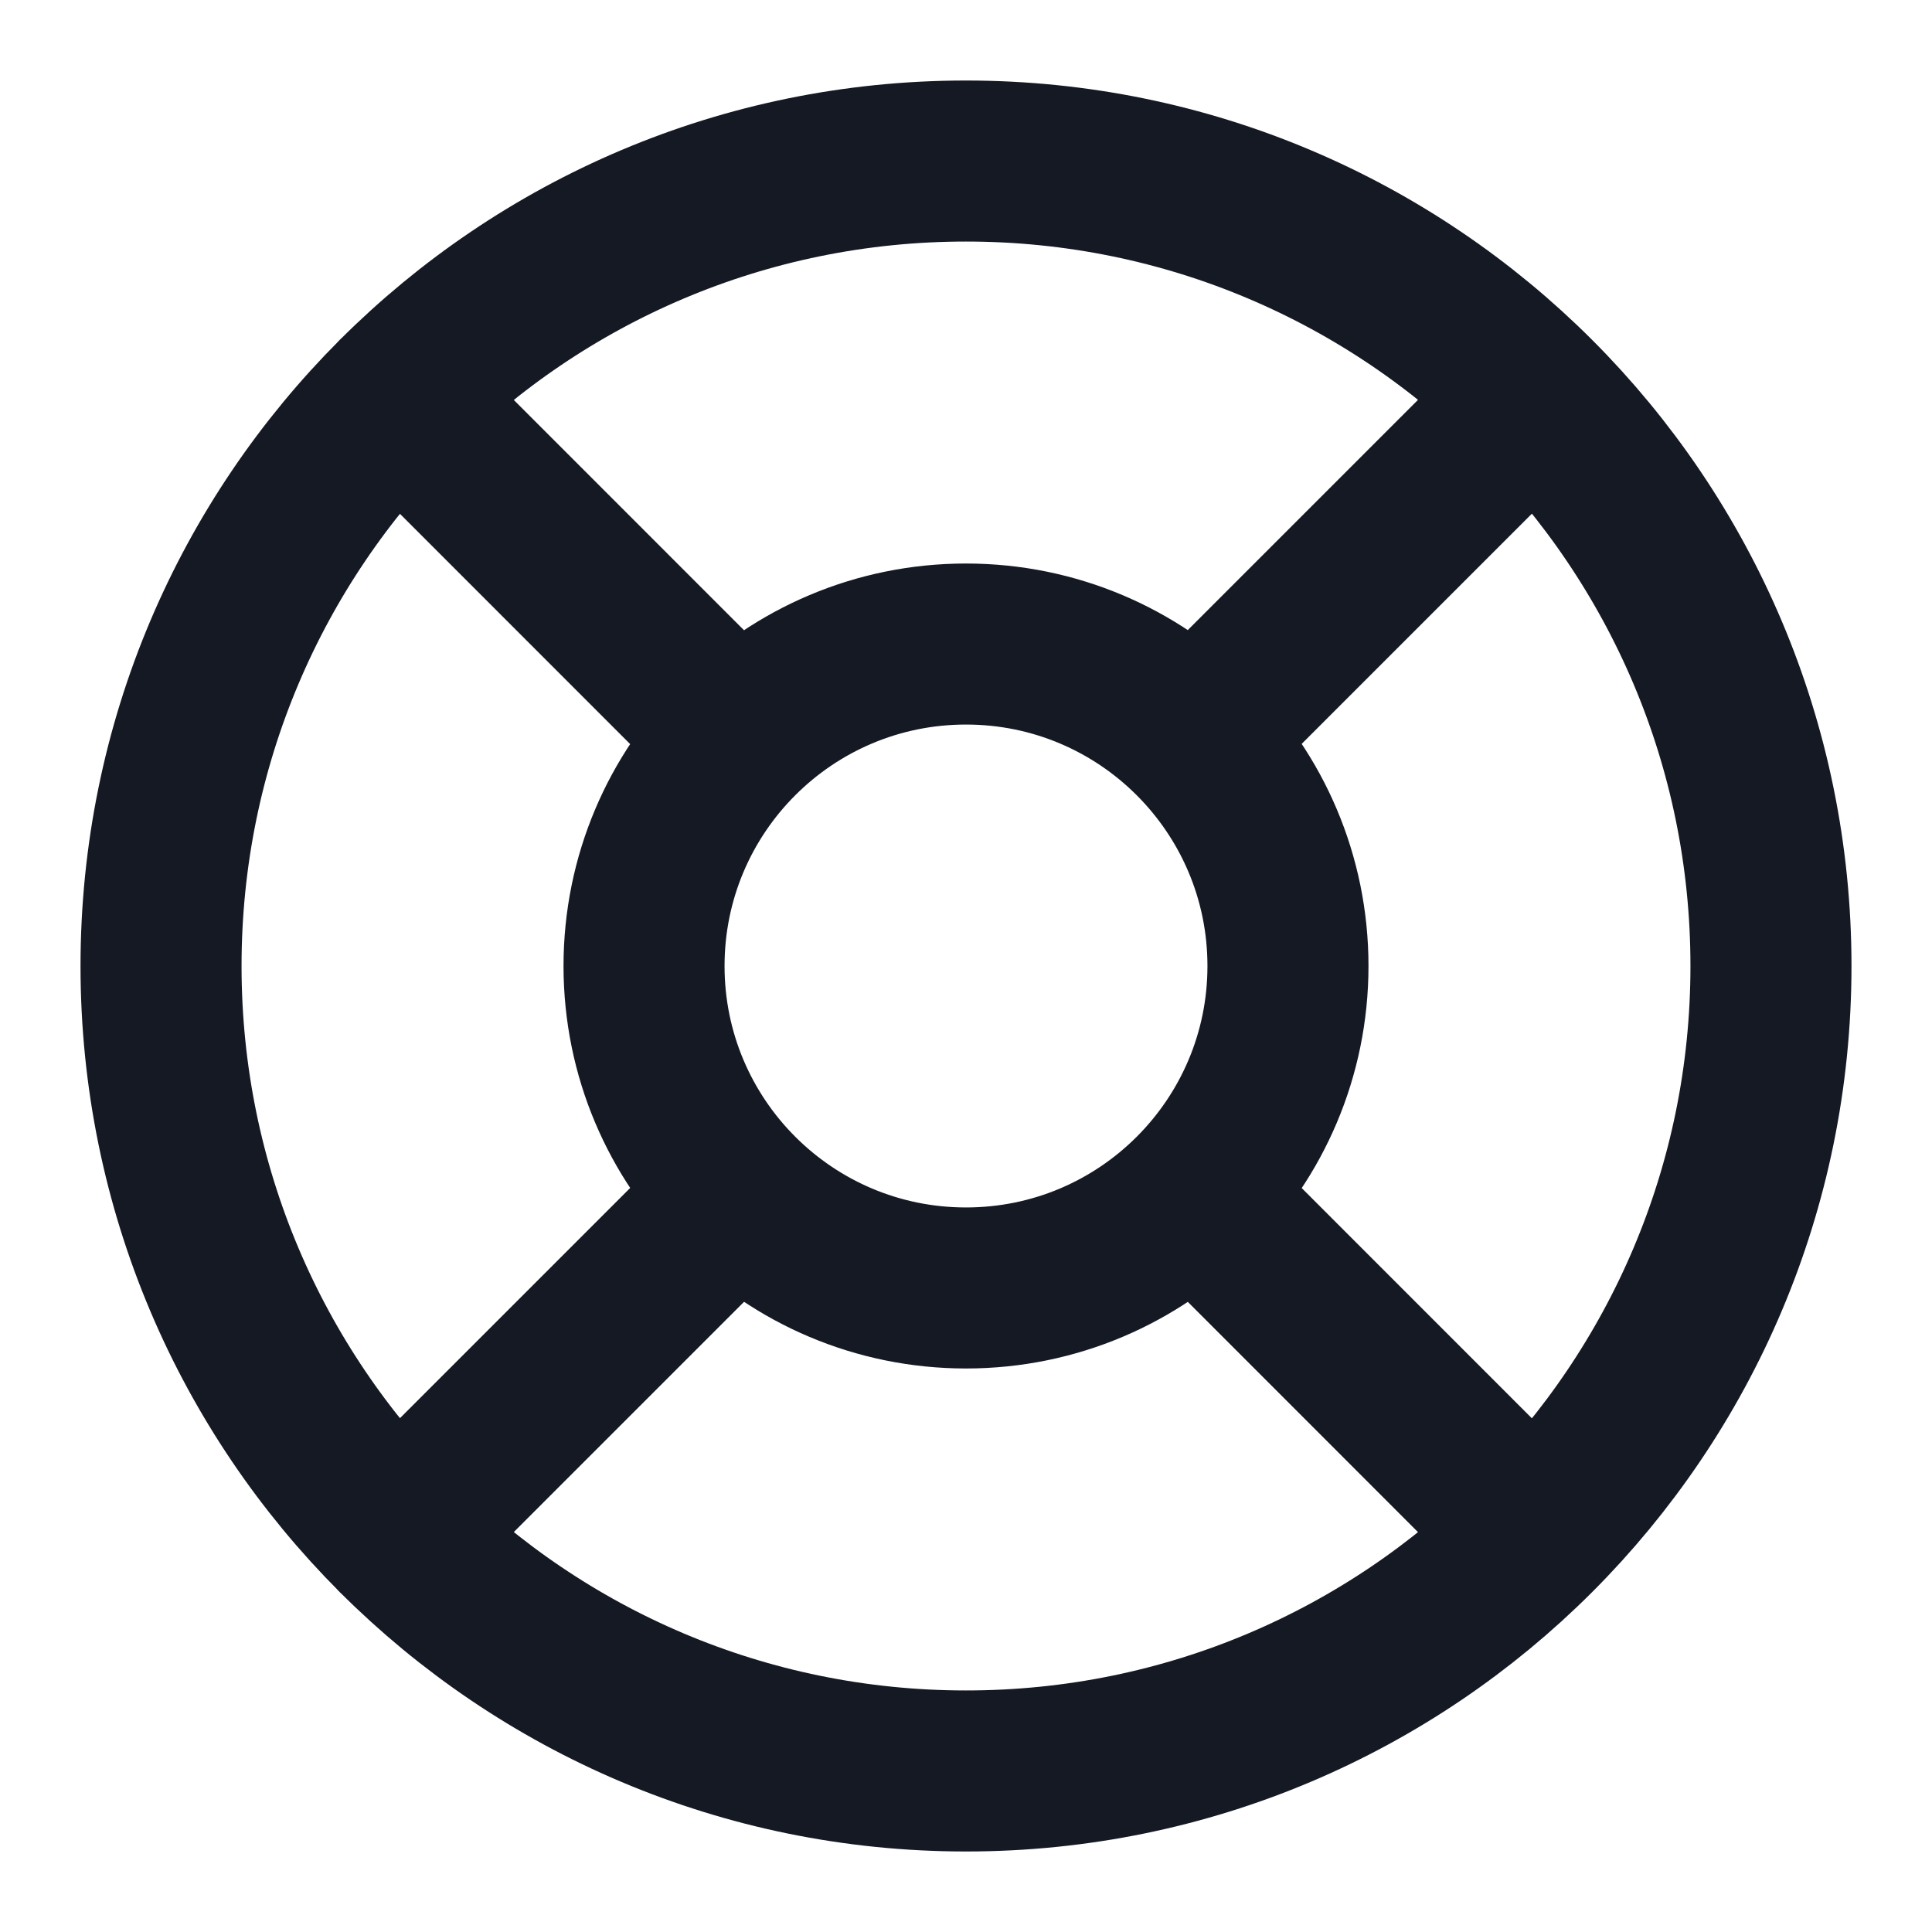 <svg width="20" height="20" viewBox="0 0 20 20" fill="none" xmlns="http://www.w3.org/2000/svg">
<g id="life-buoy-01" clip-path="url(#clip0_821_11216)">
<path id="Icon" d="M7.613 7.614L4.107 4.107M4.107 15.893L7.64 12.36M12.384 12.386L15.89 15.893M15.89 4.107L12.357 7.64M18.333 10C18.333 14.602 14.602 18.333 10 18.333C5.397 18.333 1.667 14.602 1.667 10C1.667 5.398 5.397 1.667 10 1.667C14.602 1.667 18.333 5.398 18.333 10ZM13.333 10C13.333 11.841 11.841 13.333 10 13.333C8.159 13.333 6.667 11.841 6.667 10C6.667 8.159 8.159 6.667 10 6.667C11.841 6.667 13.333 8.159 13.333 10Z" stroke="#151923" stroke-width="1.667" stroke-linecap="round" stroke-linejoin="round"/>
</g>
<defs>
<clipPath id="clip0_821_11216">
<rect width="20" height="20" fill="white"/>
</clipPath>
</defs>
</svg>
